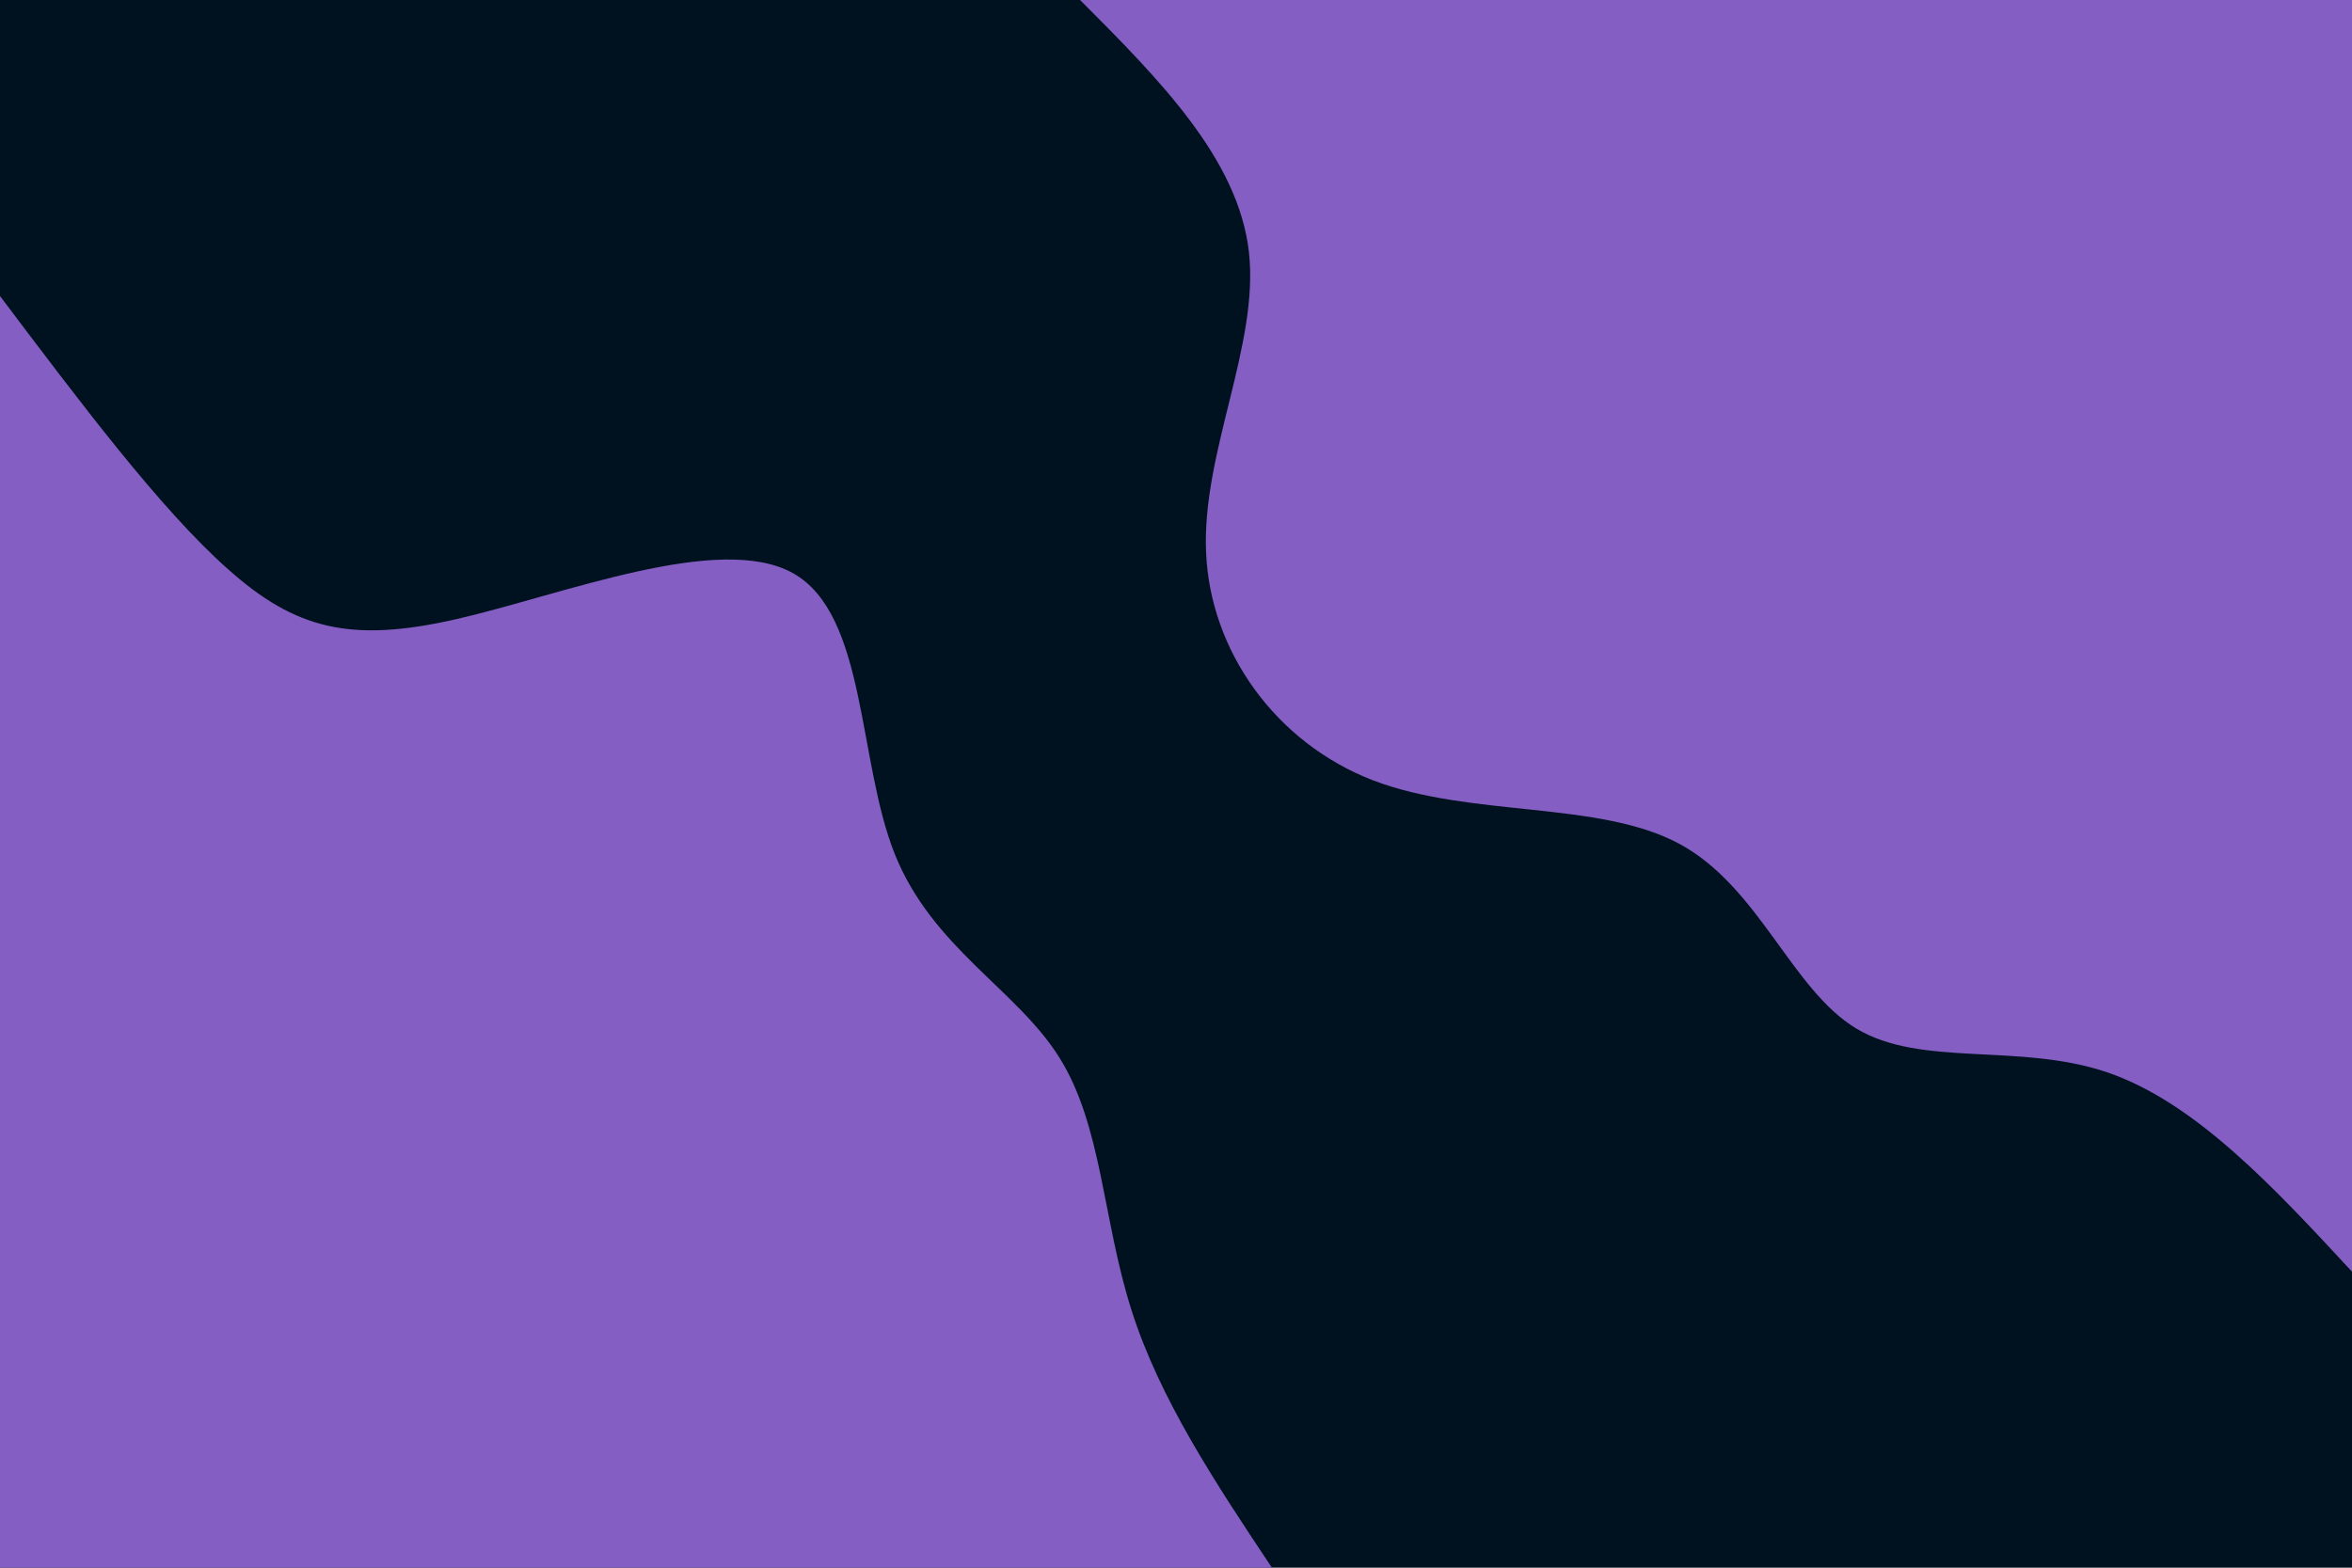 <svg id="visual" viewBox="0 0 900 600" width="900" height="600" xmlns="http://www.w3.org/2000/svg" xmlns:xlink="http://www.w3.org/1999/xlink" version="1.1"><rect x="0" y="0" width="900" height="600" fill="#001220"></rect><defs><linearGradient id="grad1_0" x1="33.3%" y1="0%" x2="100%" y2="100%"><stop offset="20%" stop-color="#001220" stop-opacity="1"></stop><stop offset="80%" stop-color="#001220" stop-opacity="1"></stop></linearGradient></defs><defs><linearGradient id="grad2_0" x1="0%" y1="0%" x2="66.7%" y2="100%"><stop offset="20%" stop-color="#001220" stop-opacity="1"></stop><stop offset="80%" stop-color="#001220" stop-opacity="1"></stop></linearGradient></defs><g transform="translate(900, 0)"><path d="M0 486.7C-30 454.3 -60 421.9 -93.7 410.4C-127.4 399 -164.8 408.6 -189.6 393.7C-214.5 378.8 -226.8 339.4 -257.5 322.9C-288.2 306.4 -337.3 312.9 -374.5 298.7C-411.7 284.4 -437 249.3 -438.5 211.2C-440.1 173.1 -418.1 132 -422.1 96.4C-426.2 60.7 -456.5 30.3 -486.7 0L0 0Z" fill="#845EC2"></path></g><g transform="translate(0, 600)"><path d="M0 -486.7C30.7 -446 61.3 -405.2 87.2 -382.2C113.1 -359.1 134.3 -353.8 174.9 -363.1C215.4 -372.4 275.3 -396.4 303.5 -380.6C331.7 -364.7 328.1 -308.9 342.4 -273.1C356.8 -237.2 389.1 -221.3 405.4 -195.2C421.7 -169.2 422 -133 432.9 -98.8C443.7 -64.6 465.2 -32.3 486.7 0L0 0Z" fill="#845EC2"></path></g></svg>